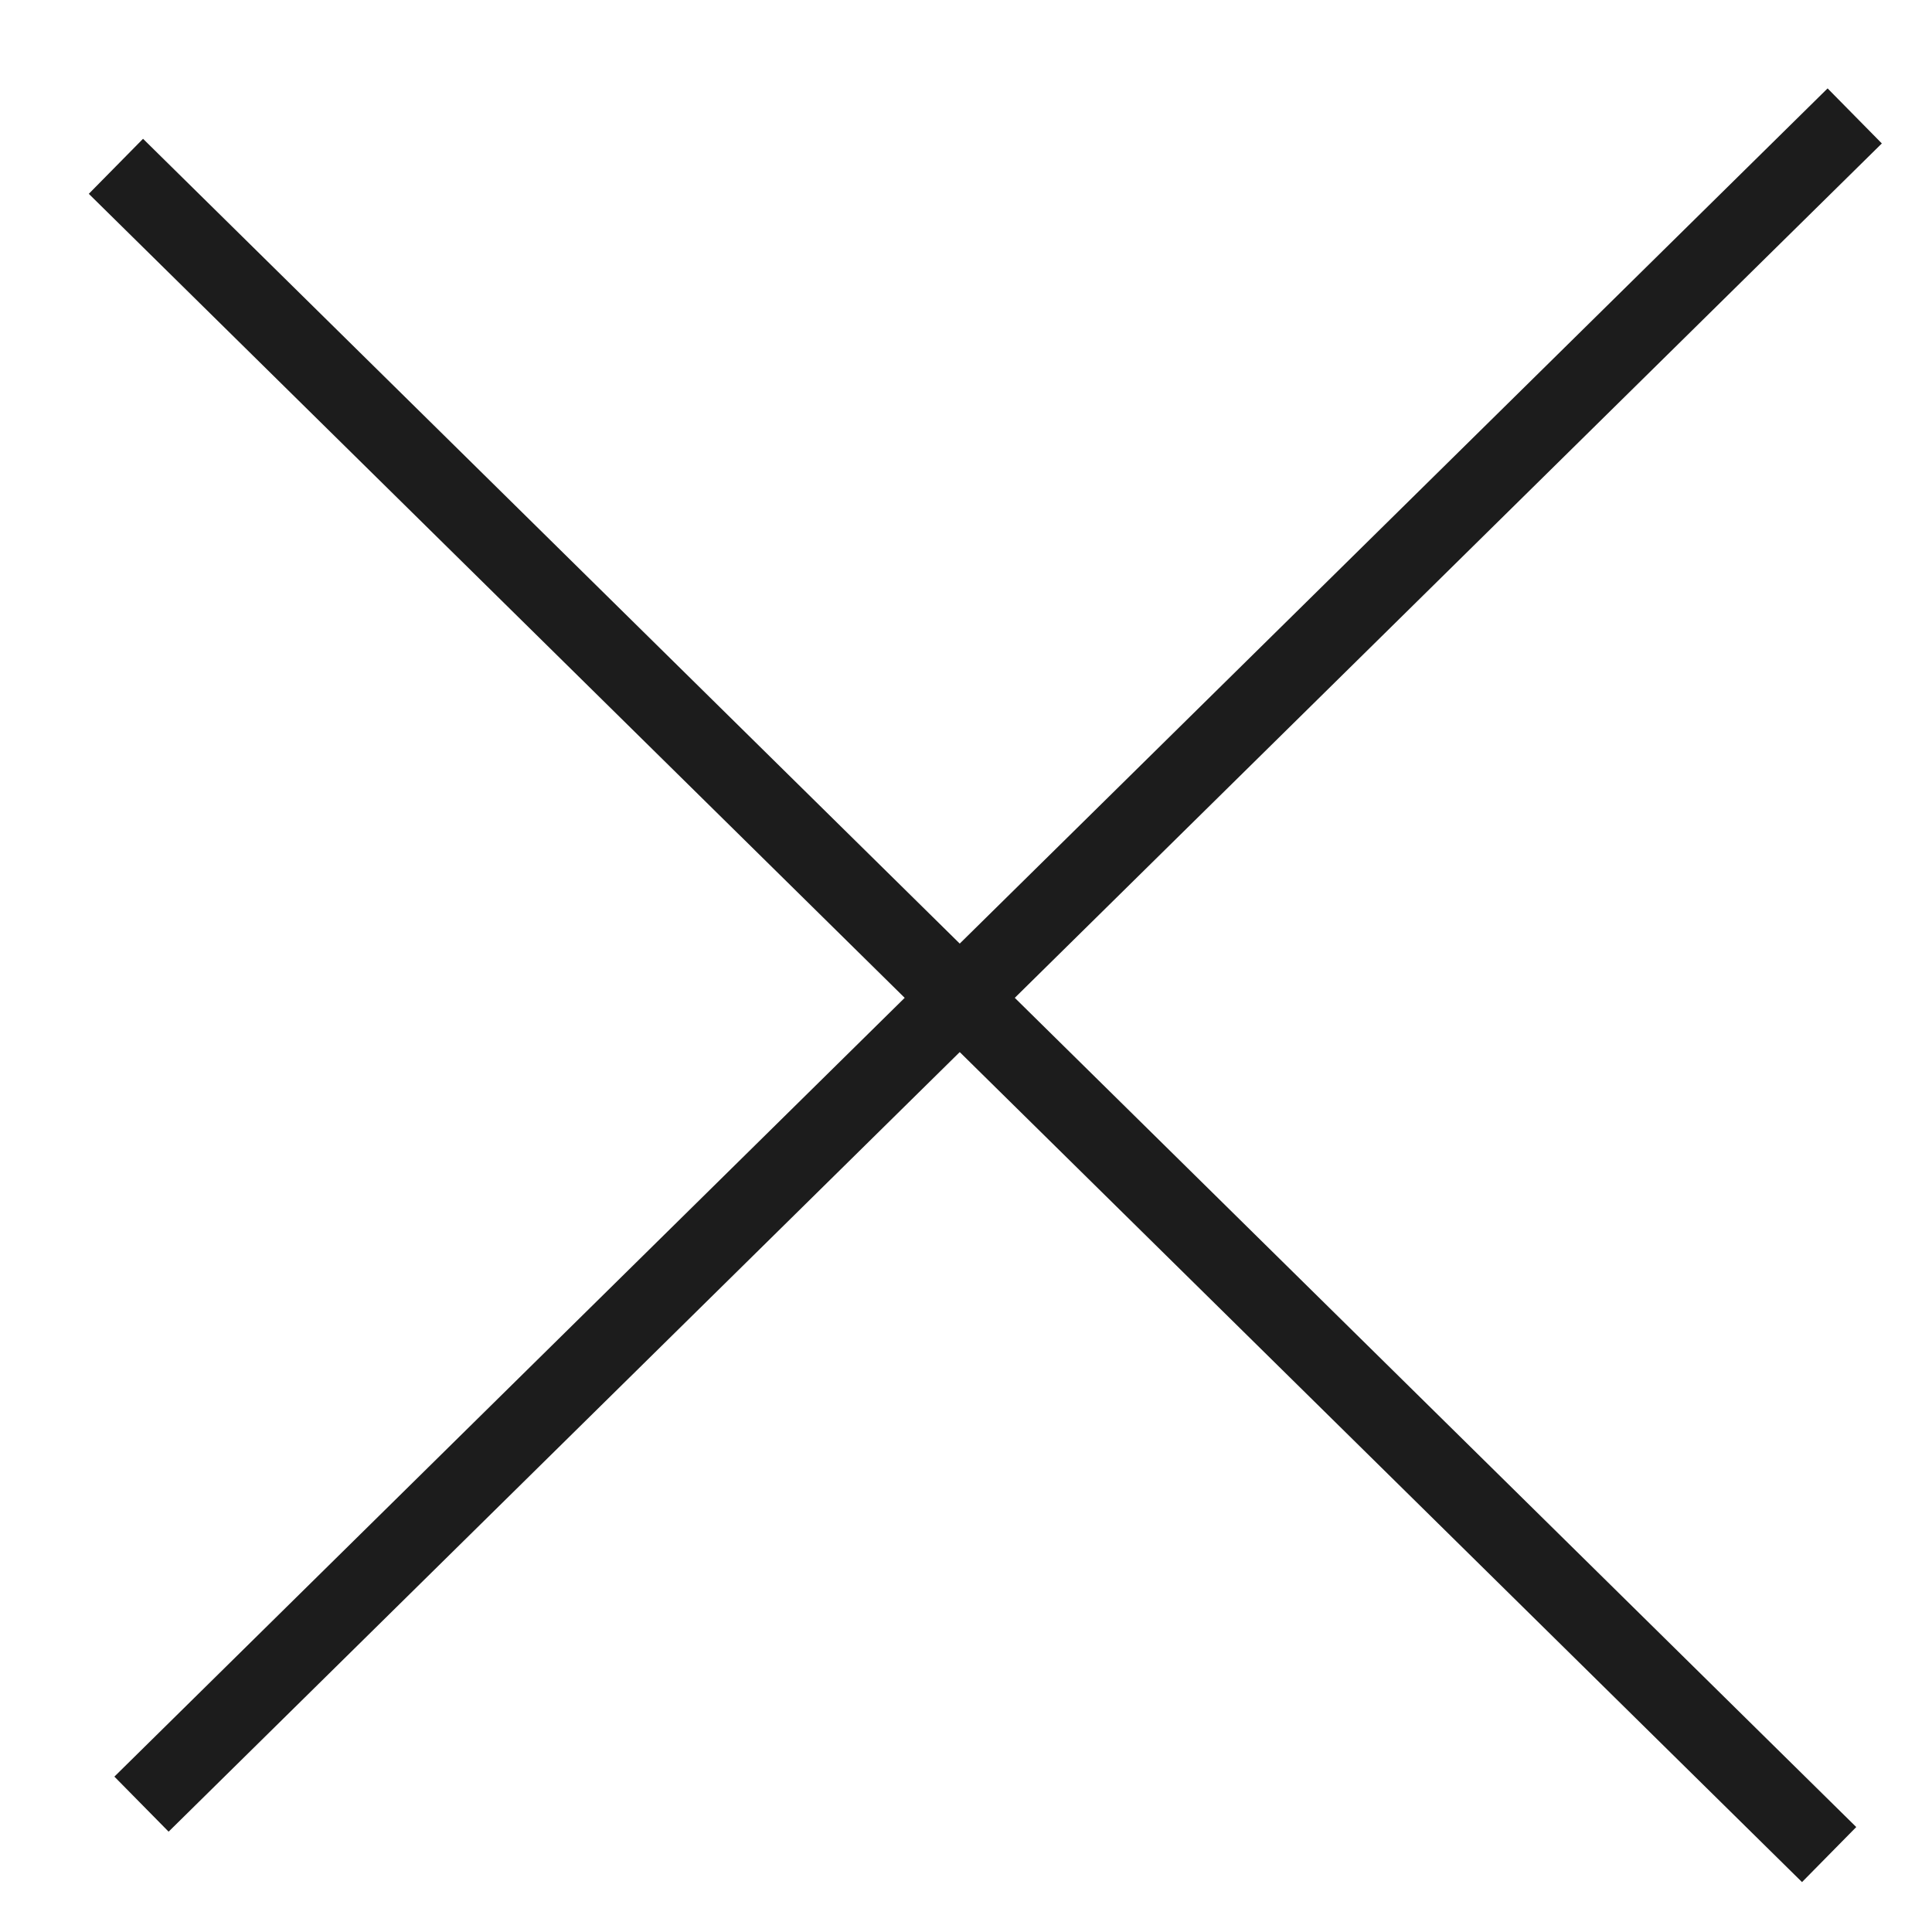 <svg width="50" height="50" viewBox="0 0 50 50" fill="none" xmlns="http://www.w3.org/2000/svg">
<path d="M3.662 46.691L24.838 25.824M24.838 25.824L48 3M24.838 25.824L47.338 47.996M24.838 25.824L3 4.304" stroke="#1C1C1C" stroke-width="2"/>
</svg>
